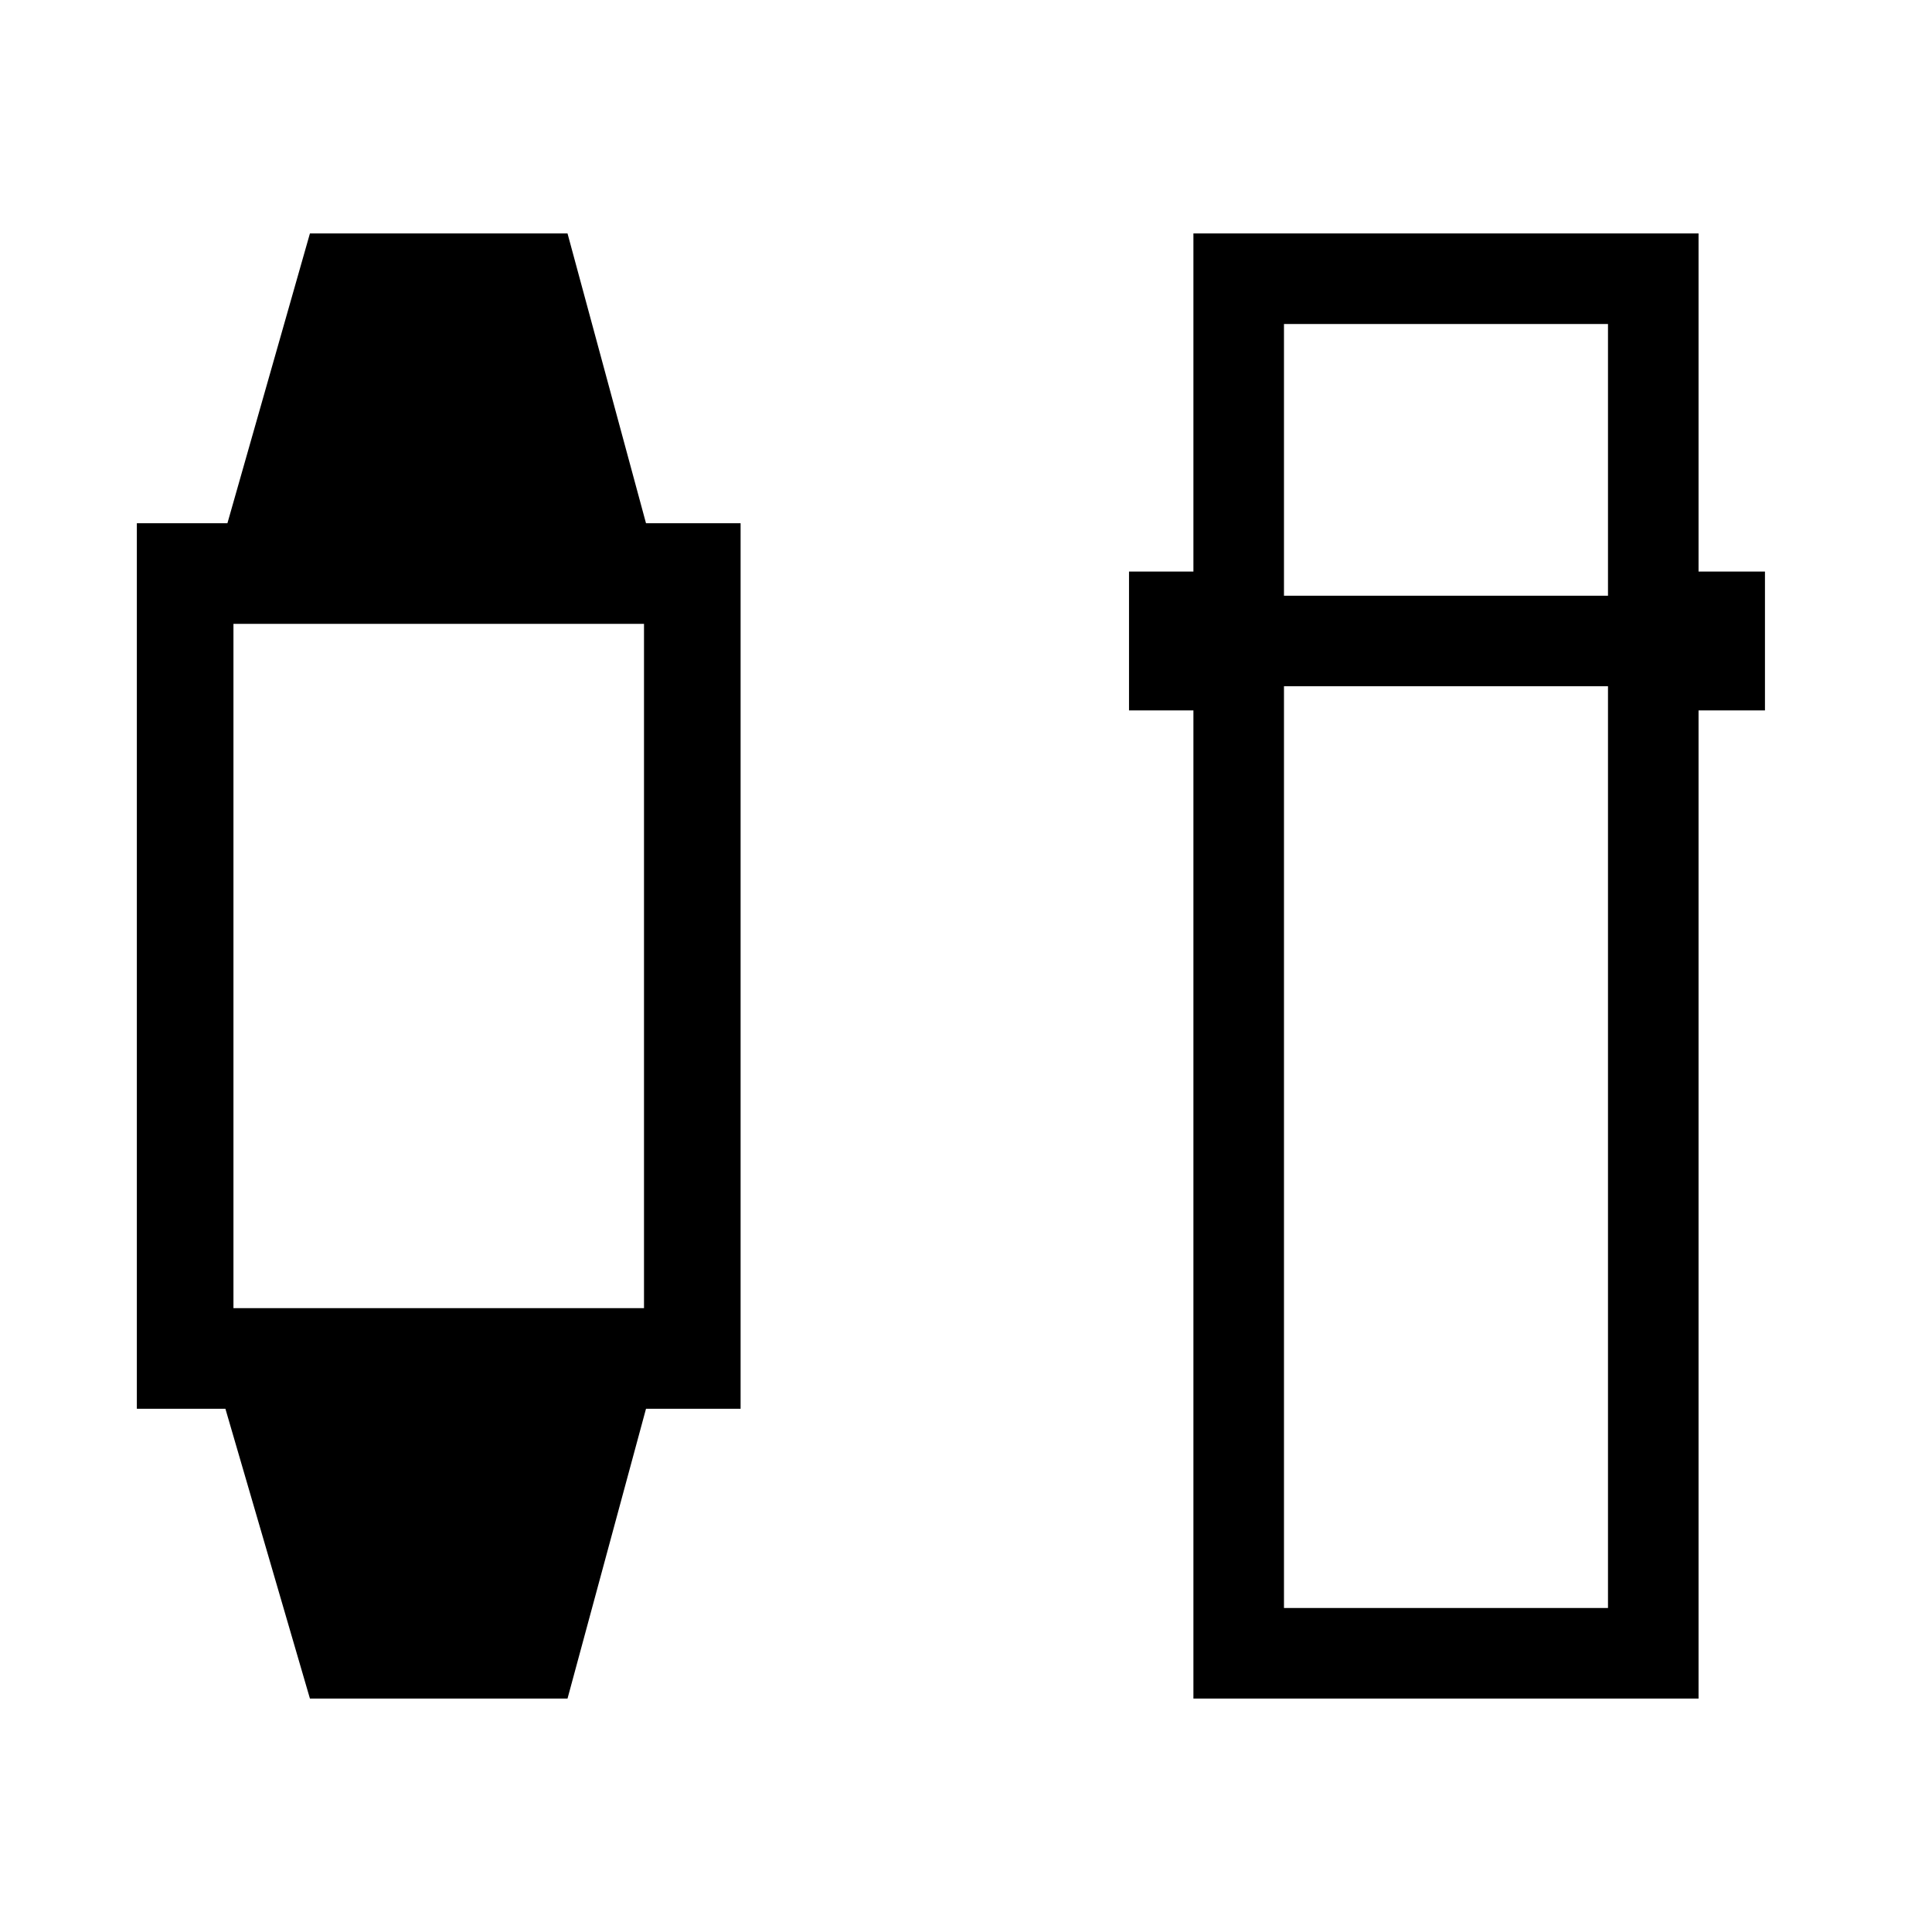 <svg xmlns="http://www.w3.org/2000/svg" height="20" viewBox="0 -960 960 960" width="20"><path d="m154-116-42-144H68v-440h45l41-144h128l39 144h47v440h-47l-39 144H154Zm-38-194h204v-340H116v340Zm477 194v-491h-32v-69h32v-168h251v168h33v69h-33v491H593Zm45-503v458h161v-458H638Zm0-45h161v-135H638v135Z"/></svg>